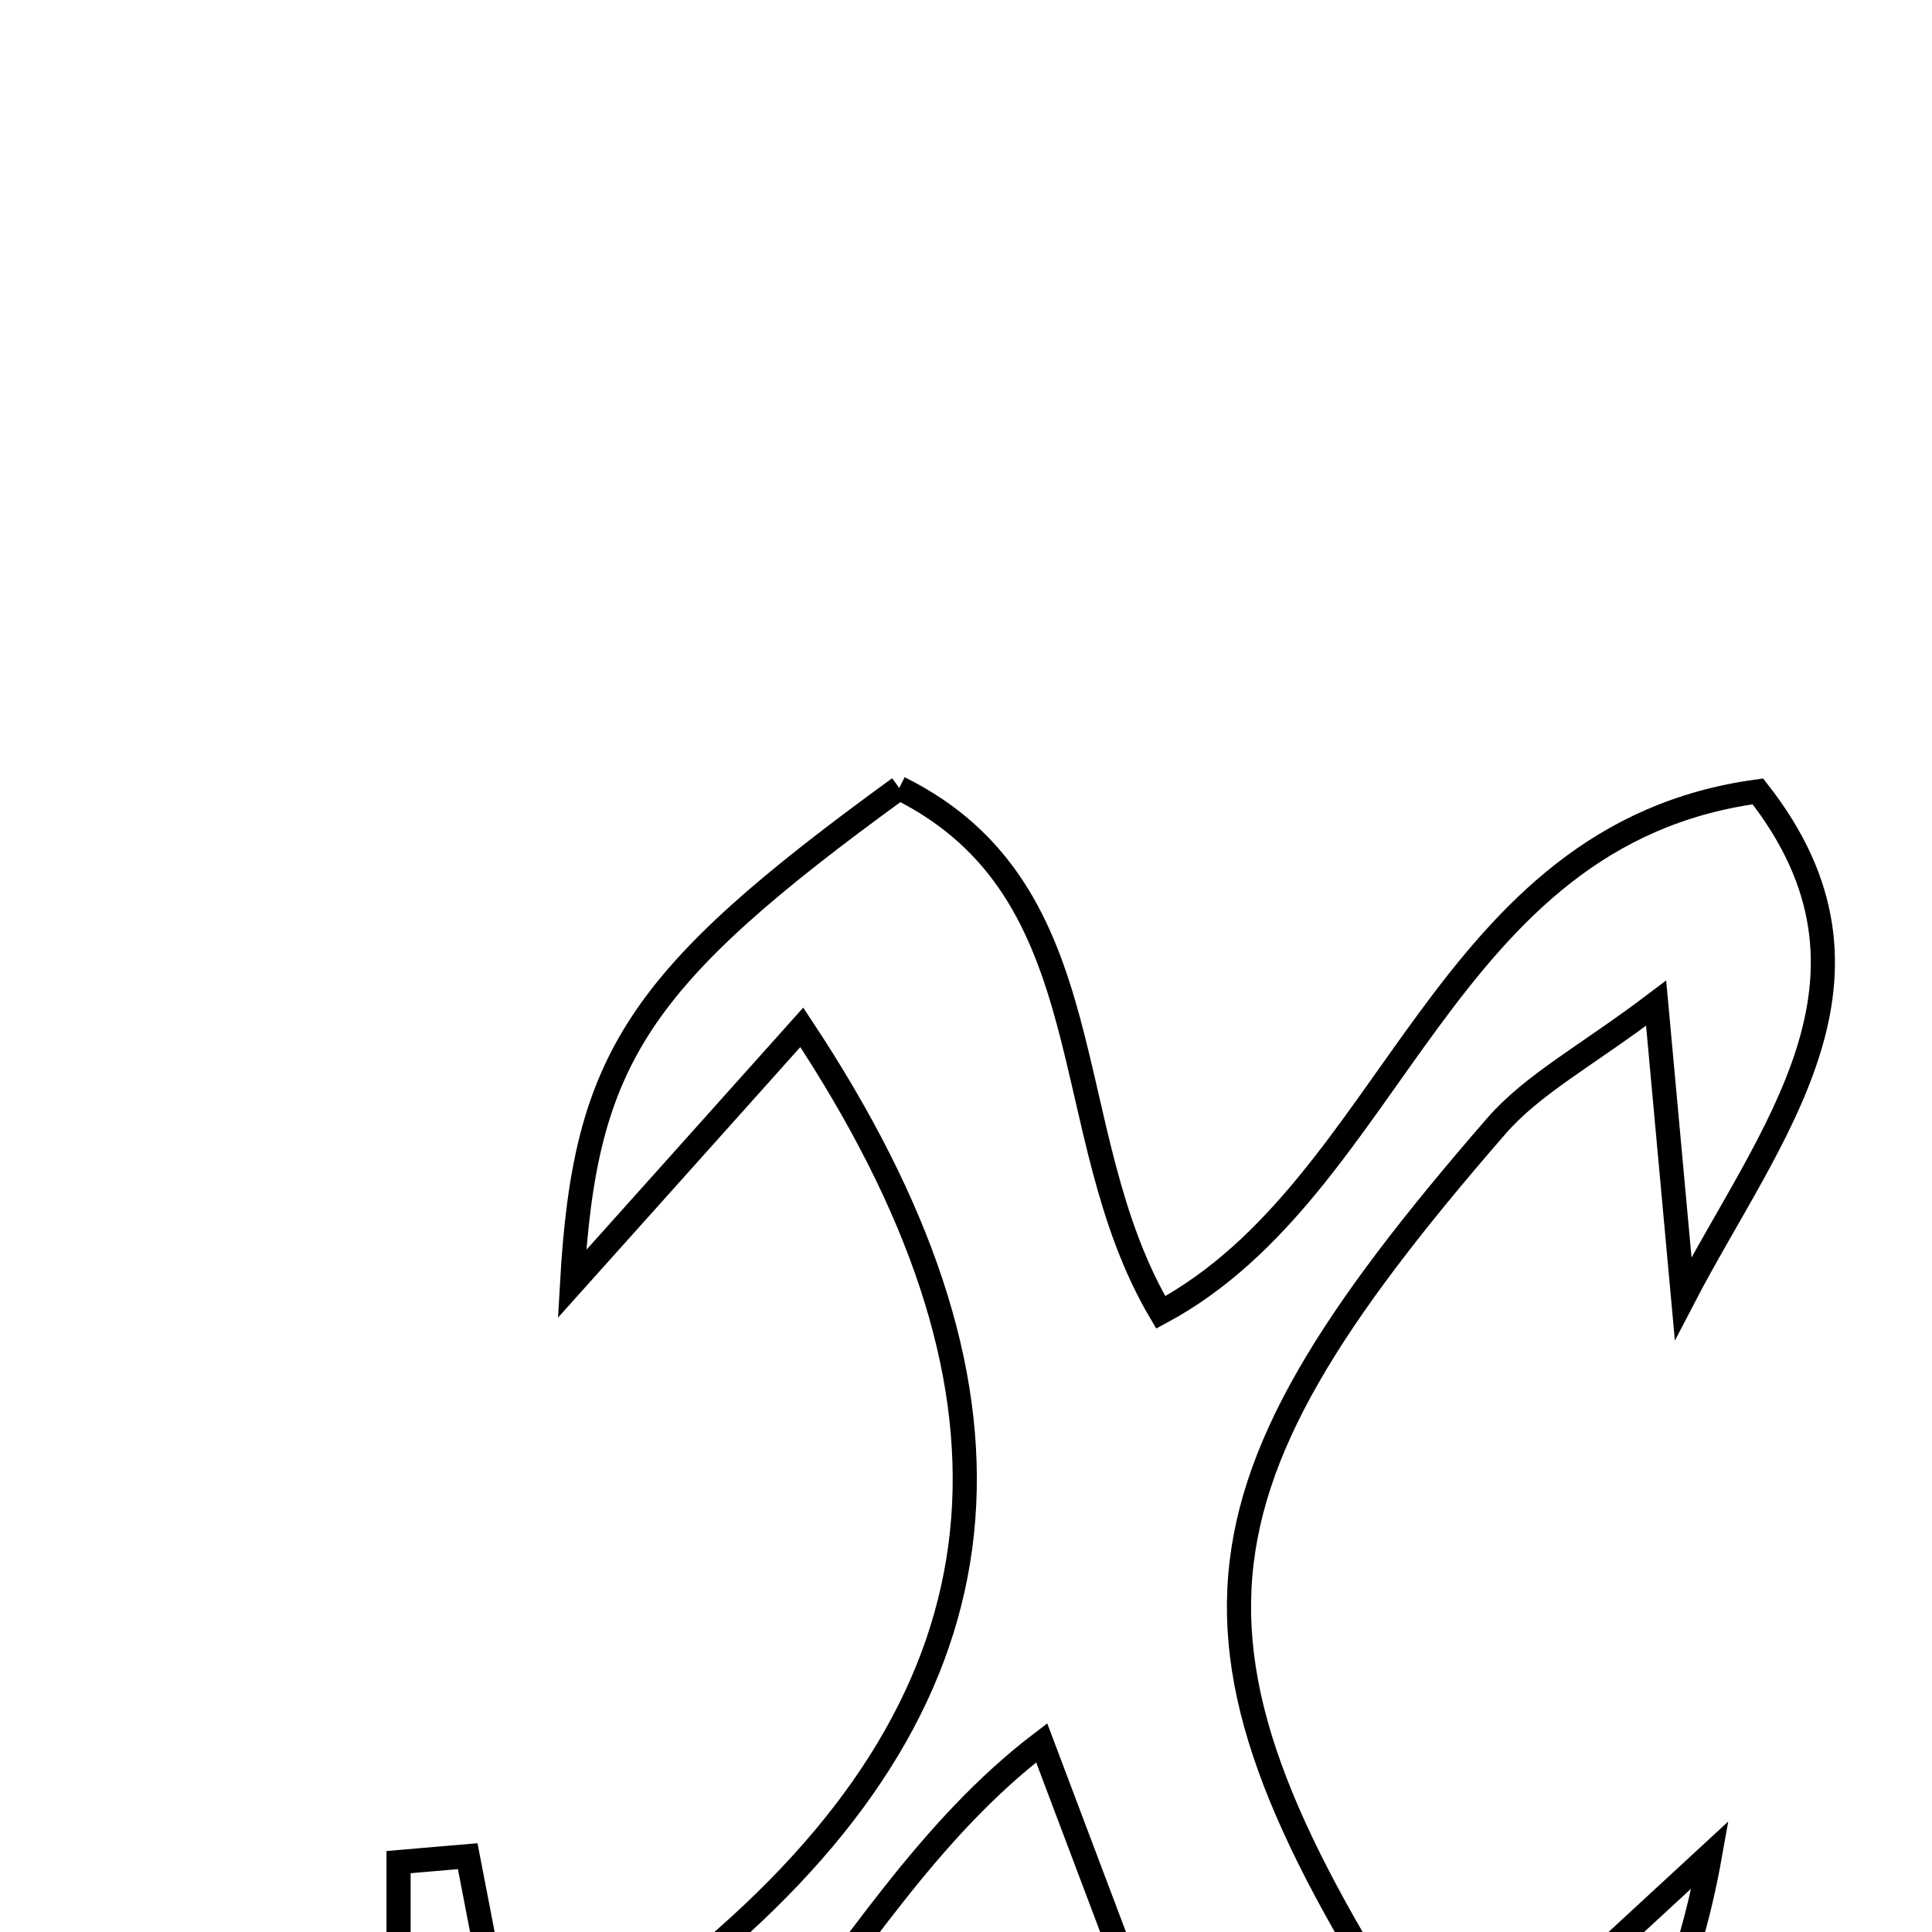 <svg xmlns="http://www.w3.org/2000/svg" viewBox="0.0 0.0 24.0 24.0" height="200px" width="200px"><path fill="none" stroke="black" stroke-width=".3" stroke-opacity="1.0"  filling="0" d="M11.171 9.789 C13.773 11.078 13.092 14.058 14.419 16.303 C17.334 14.737 17.892 10.365 21.837 9.831 C23.659 12.149 21.976 14.076 20.909 16.13 C20.813 15.077 20.716 14.025 20.573 12.462 C19.706 13.118 19.043 13.464 18.586 13.99 C14.479 18.717 14.376 20.584 18.021 26.014 C19.007 25.104 19.959 24.225 21.243 23.04 C20.682 26.193 19.048 27.833 15.71 28.989 C14.738 26.411 13.893 24.174 12.94 21.65 C10.119 23.8 9.195 27.832 4.951 28.798 C4.951 26.741 4.951 24.937 4.951 23.132 C5.238 23.108 5.524 23.082 5.81 23.058 C5.988 23.976 6.165 24.895 6.438 26.308 C7.479 25.407 8.248 24.75 9.009 24.081 C12.69 20.838 12.896 17.192 9.96 12.762 C8.949 13.892 8.028 14.921 7.106 15.949 C7.265 13.15 7.908 12.159 11.171 9.789"></path></svg>